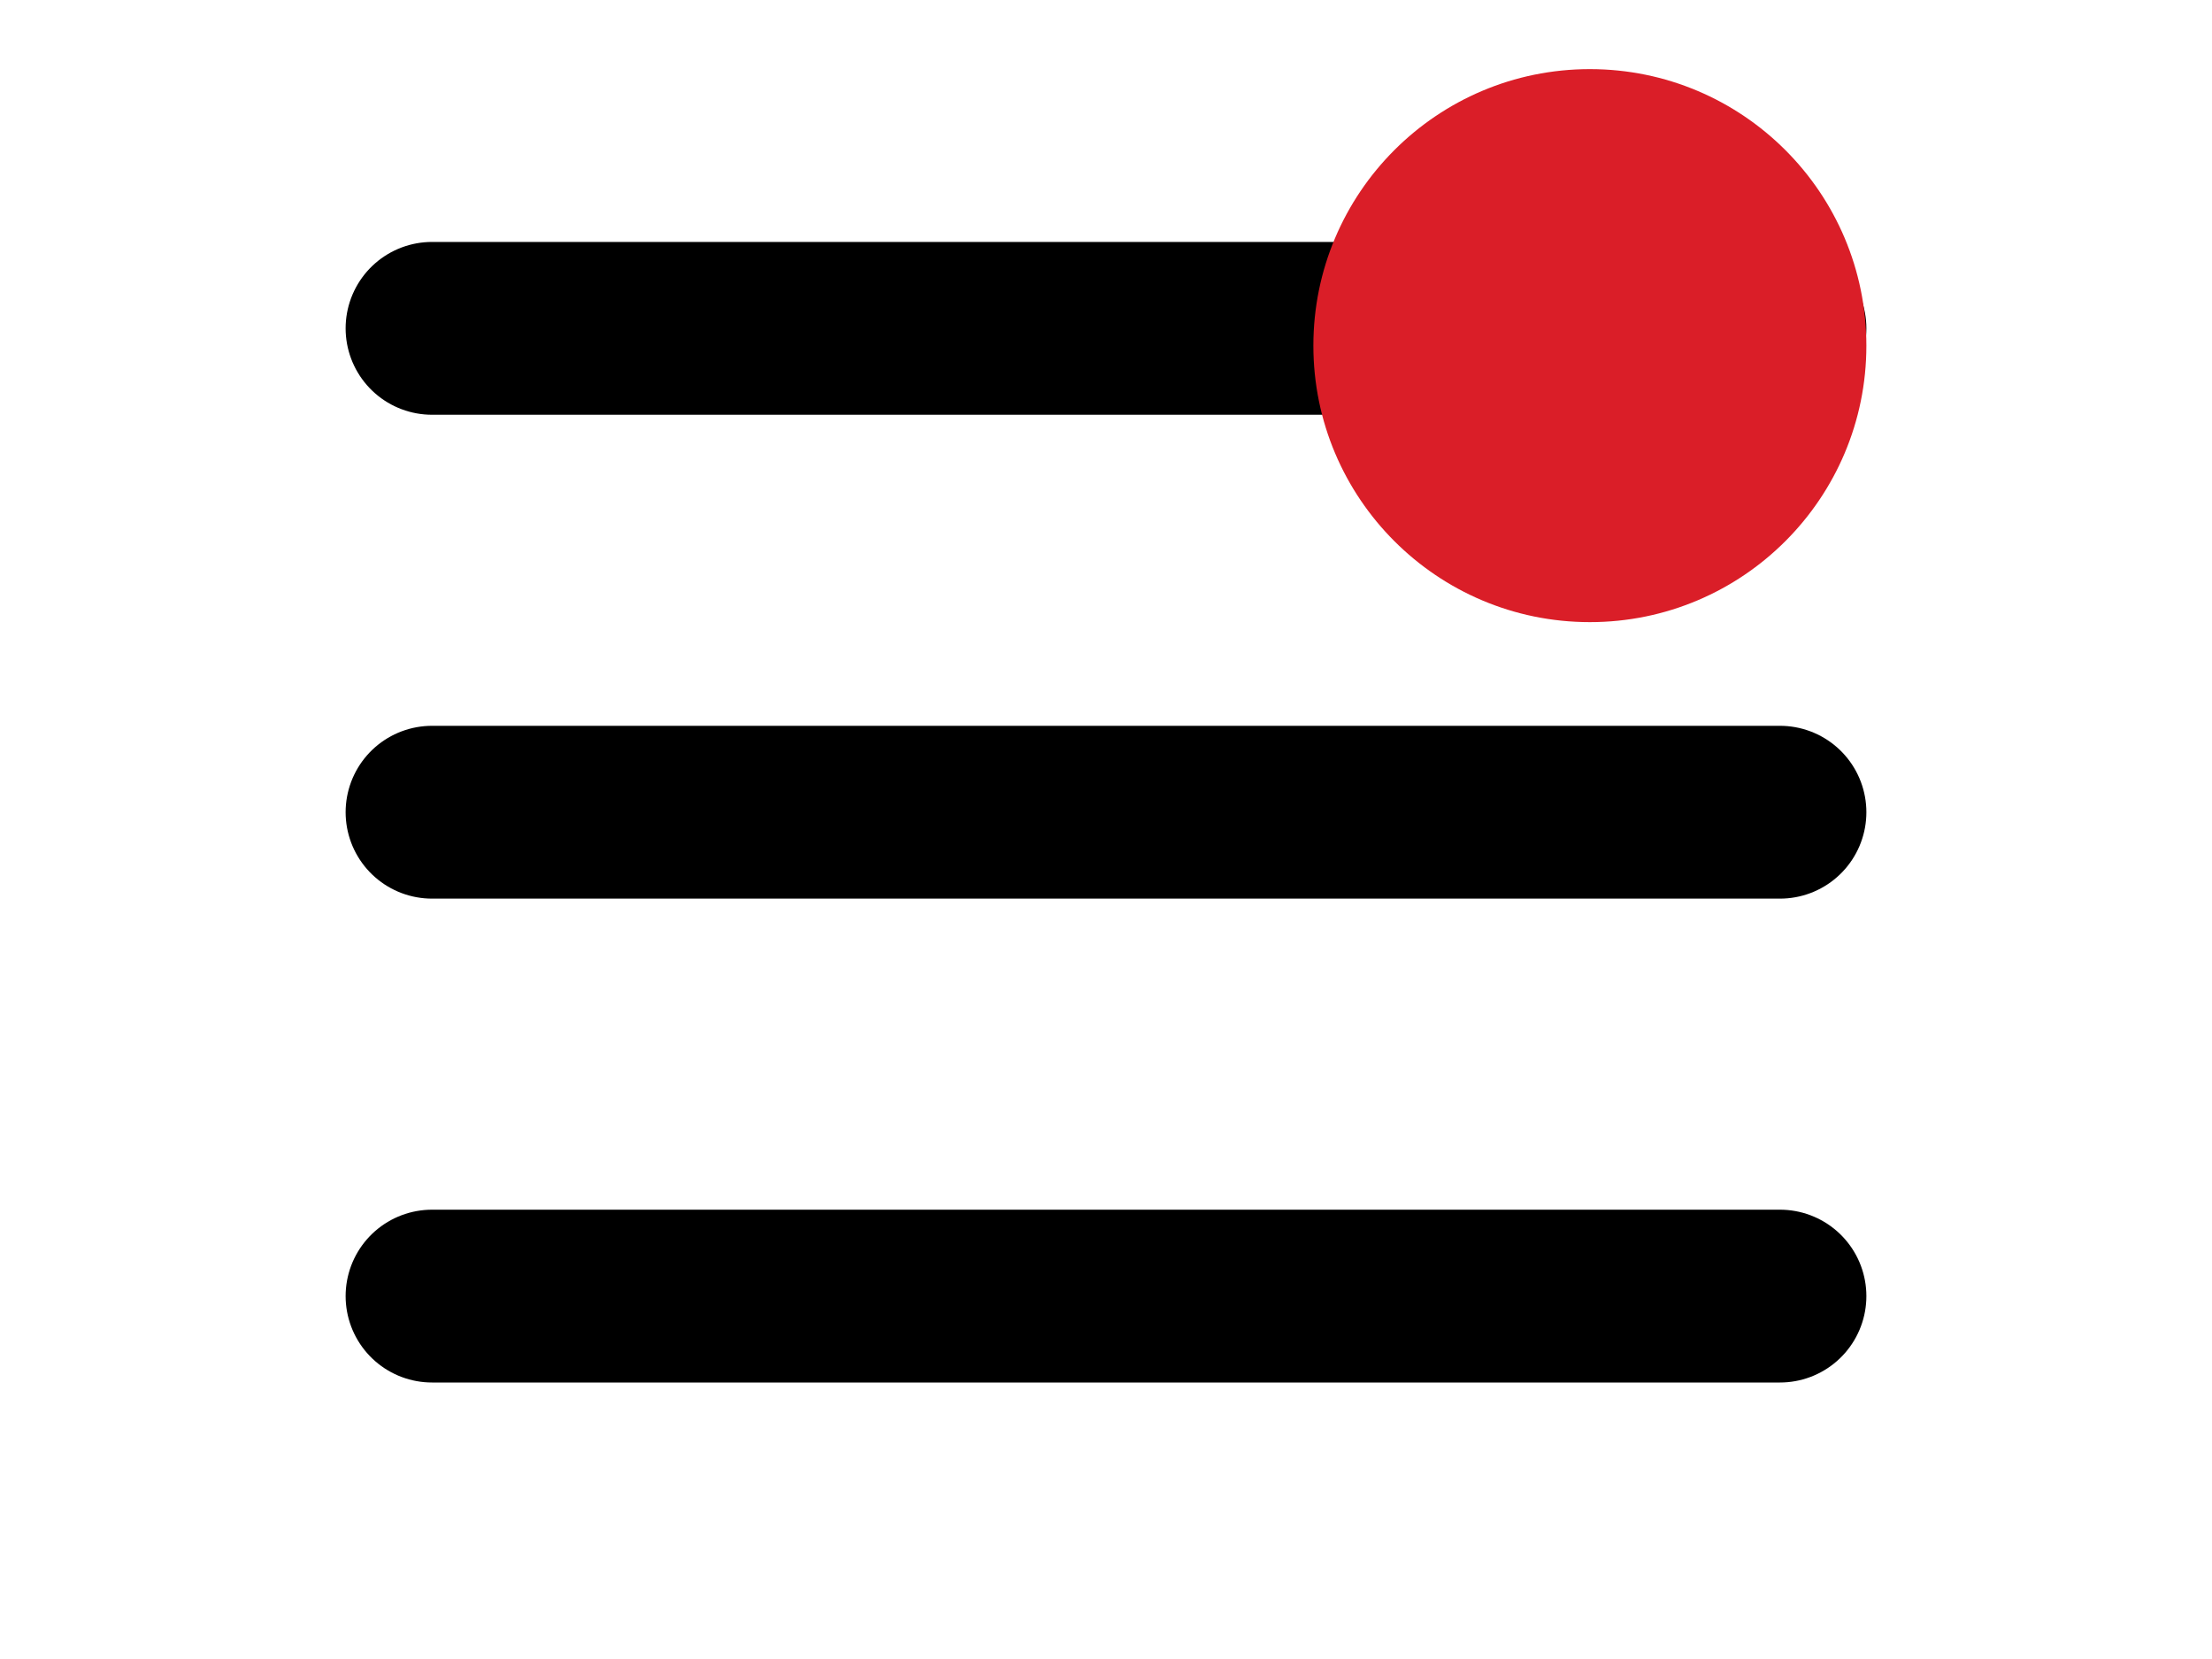 <svg width="40" height="30" viewBox="0 0 24 24" fill="none" xmlns="http://www.w3.org/2000/svg">
<line x1="2.25" y1="4.75" x2="21.75" y2="4.75" stroke="black" stroke-width="2.5" stroke-linecap="round"/>
<line x1="2.25" y1="11.75" x2="21.75" y2="11.75" stroke="black" stroke-width="2.5" stroke-linecap="round"/>
<line x1="2.25" y1="18.75" x2="21.75" y2="18.75" stroke="black" stroke-width="2.5" stroke-linecap="round"/>
<circle cx="19" cy="5" r="4" fill="#DA1E28"/>
</svg>

